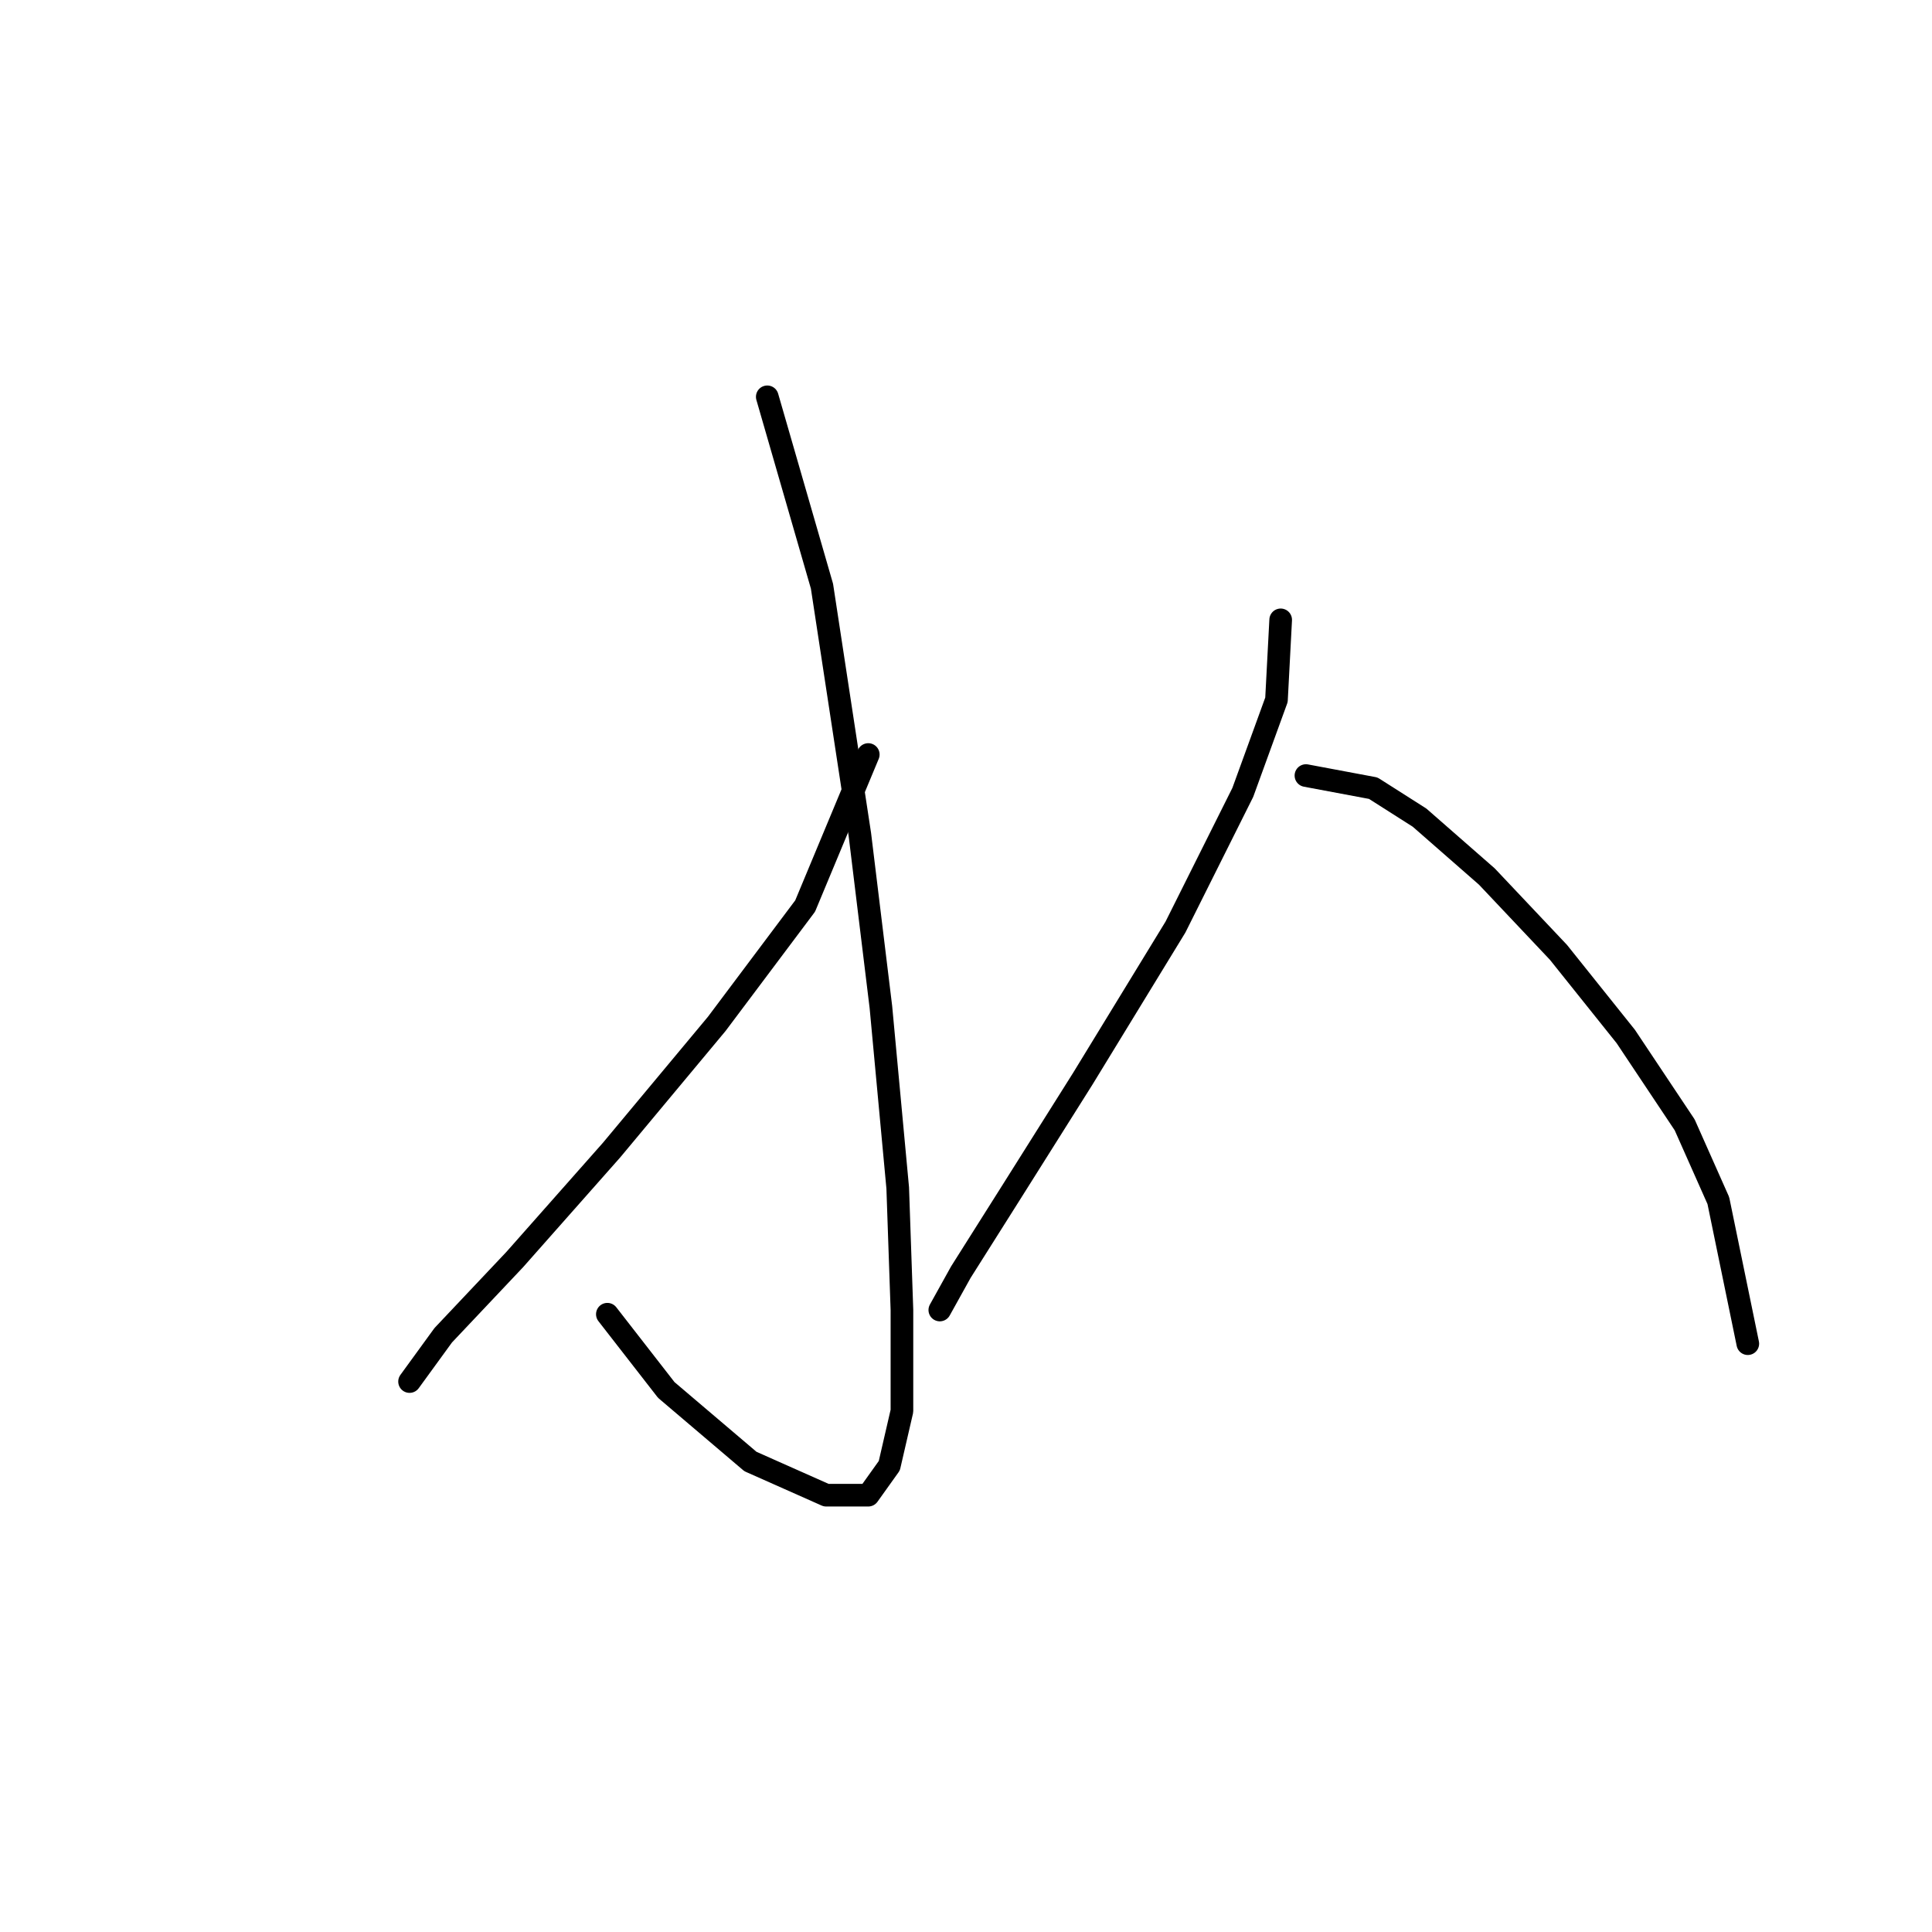 <?xml version="1.0" standalone="no"?>
    <svg width="256" height="256" xmlns="http://www.w3.org/2000/svg" version="1.1">
    <polyline stroke="black" stroke-width="3" stroke-linecap="round" fill="transparent" stroke-linejoin="round" points="101.667 52.58 108.916 77.673 113.935 110.572 116.723 133.435 118.953 157.412 119.511 173.583 119.511 186.966 117.838 194.215 115.05 198.119 109.474 198.119 99.437 193.658 88.284 184.178 80.478 174.141 80.478 174.141 " />
        <polyline stroke="black" stroke-width="3" stroke-linecap="round" fill="transparent" stroke-linejoin="round" points="115.05 99.978 106.686 120.052 94.976 135.665 81.035 152.394 68.21 166.892 58.73 176.929 54.269 183.063 54.269 183.063 " />
        <polyline stroke="black" stroke-width="3" stroke-linecap="round" fill="transparent" stroke-linejoin="round" points="169.697 82.134 169.139 92.729 164.678 104.996 155.756 122.84 143.489 142.914 134.009 157.97 127.318 168.565 124.53 173.583 124.53 173.583 124.53 173.583 " />
        <polyline stroke="black" stroke-width="3" stroke-linecap="round" fill="transparent" stroke-linejoin="round" points="173.043 102.766 181.964 104.439 188.098 108.342 197.02 116.149 206.5 126.186 215.422 137.338 223.228 149.048 227.689 159.085 231.593 178.044 231.593 178.044 " />
        </svg>
